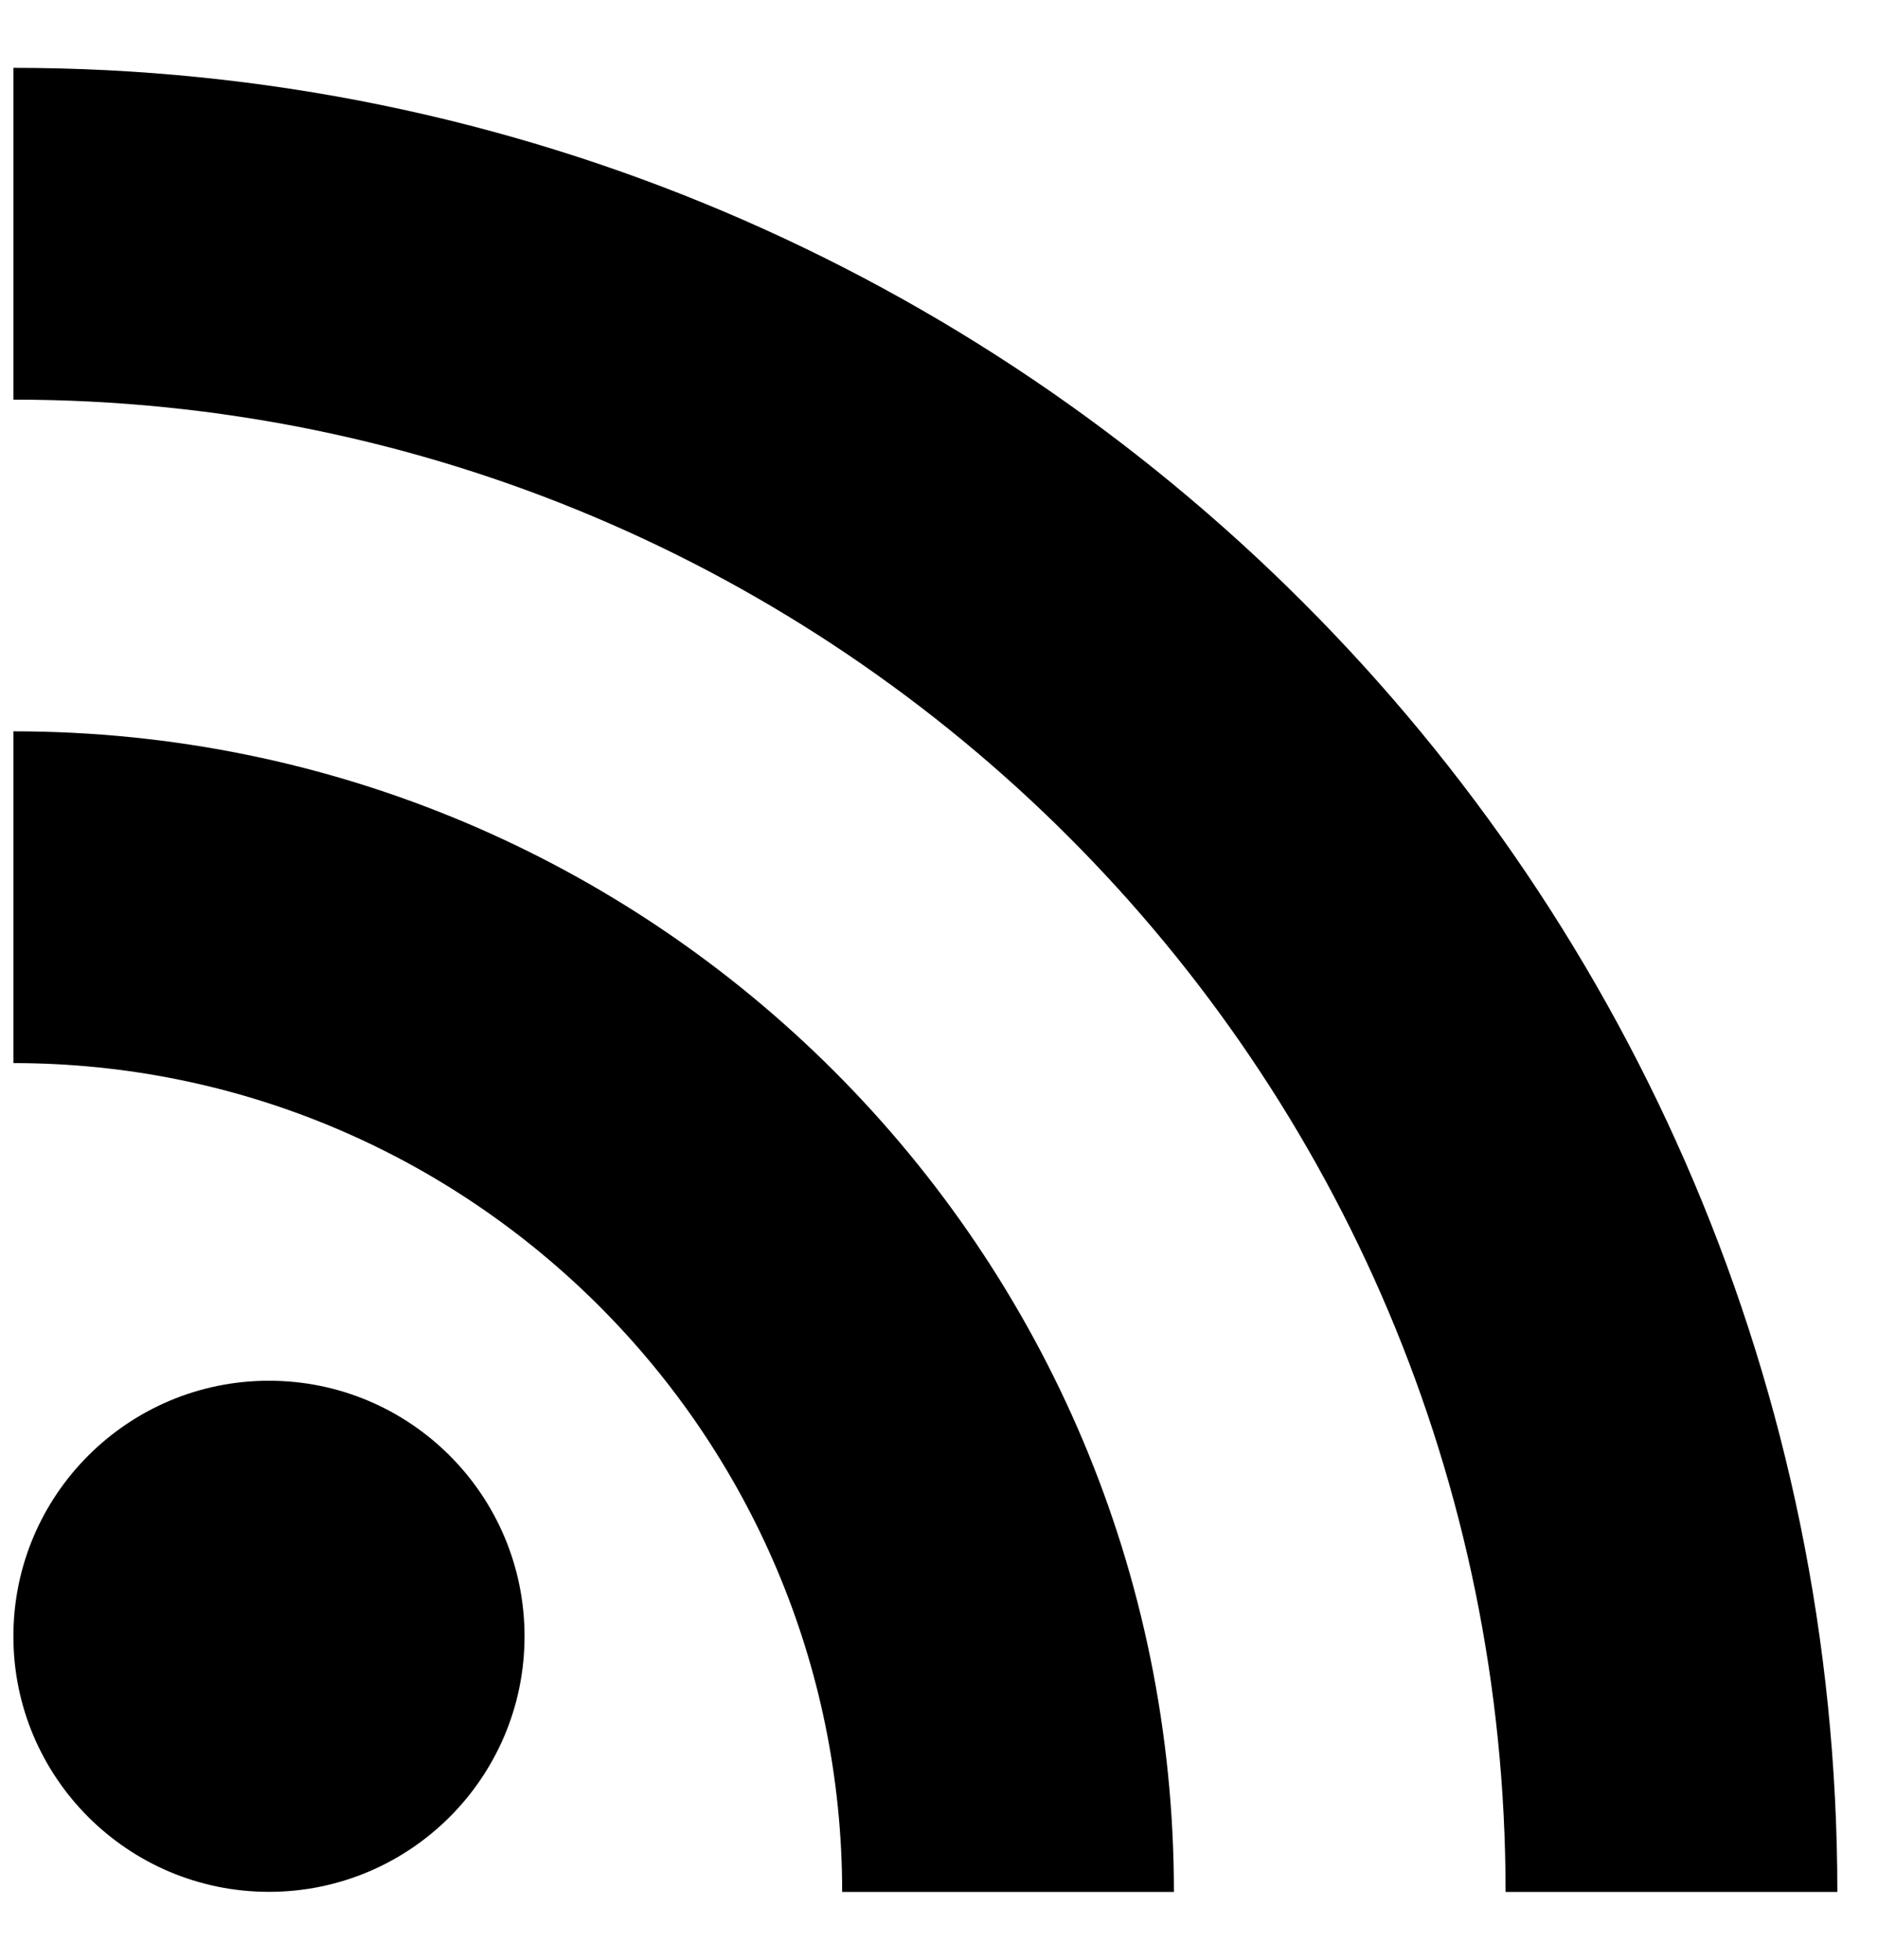 <svg width="23" height="24" viewBox="0 0 23 24" fill="none" xmlns="http://www.w3.org/2000/svg">
<g id="RSS Icon">
<path id="Vector" d="M3.294 23.168C5.022 23.168 6.424 21.767 6.424 20.039C6.424 18.31 5.022 16.909 3.294 16.909C1.566 16.909 0.164 18.31 0.164 20.039C0.164 21.767 1.566 23.168 3.294 23.168Z" fill="black"/>
<path id="Vector_2" d="M0.164 0.831V4.894C10.257 4.894 18.439 13.076 18.439 23.169H22.502C22.502 10.837 12.496 0.831 0.164 0.831ZM0.164 8.956V13.019C5.763 13.019 10.314 17.57 10.314 23.169H14.377C14.377 15.316 8.017 8.956 0.164 8.956Z" fill="black"/>
</g>
</svg>
